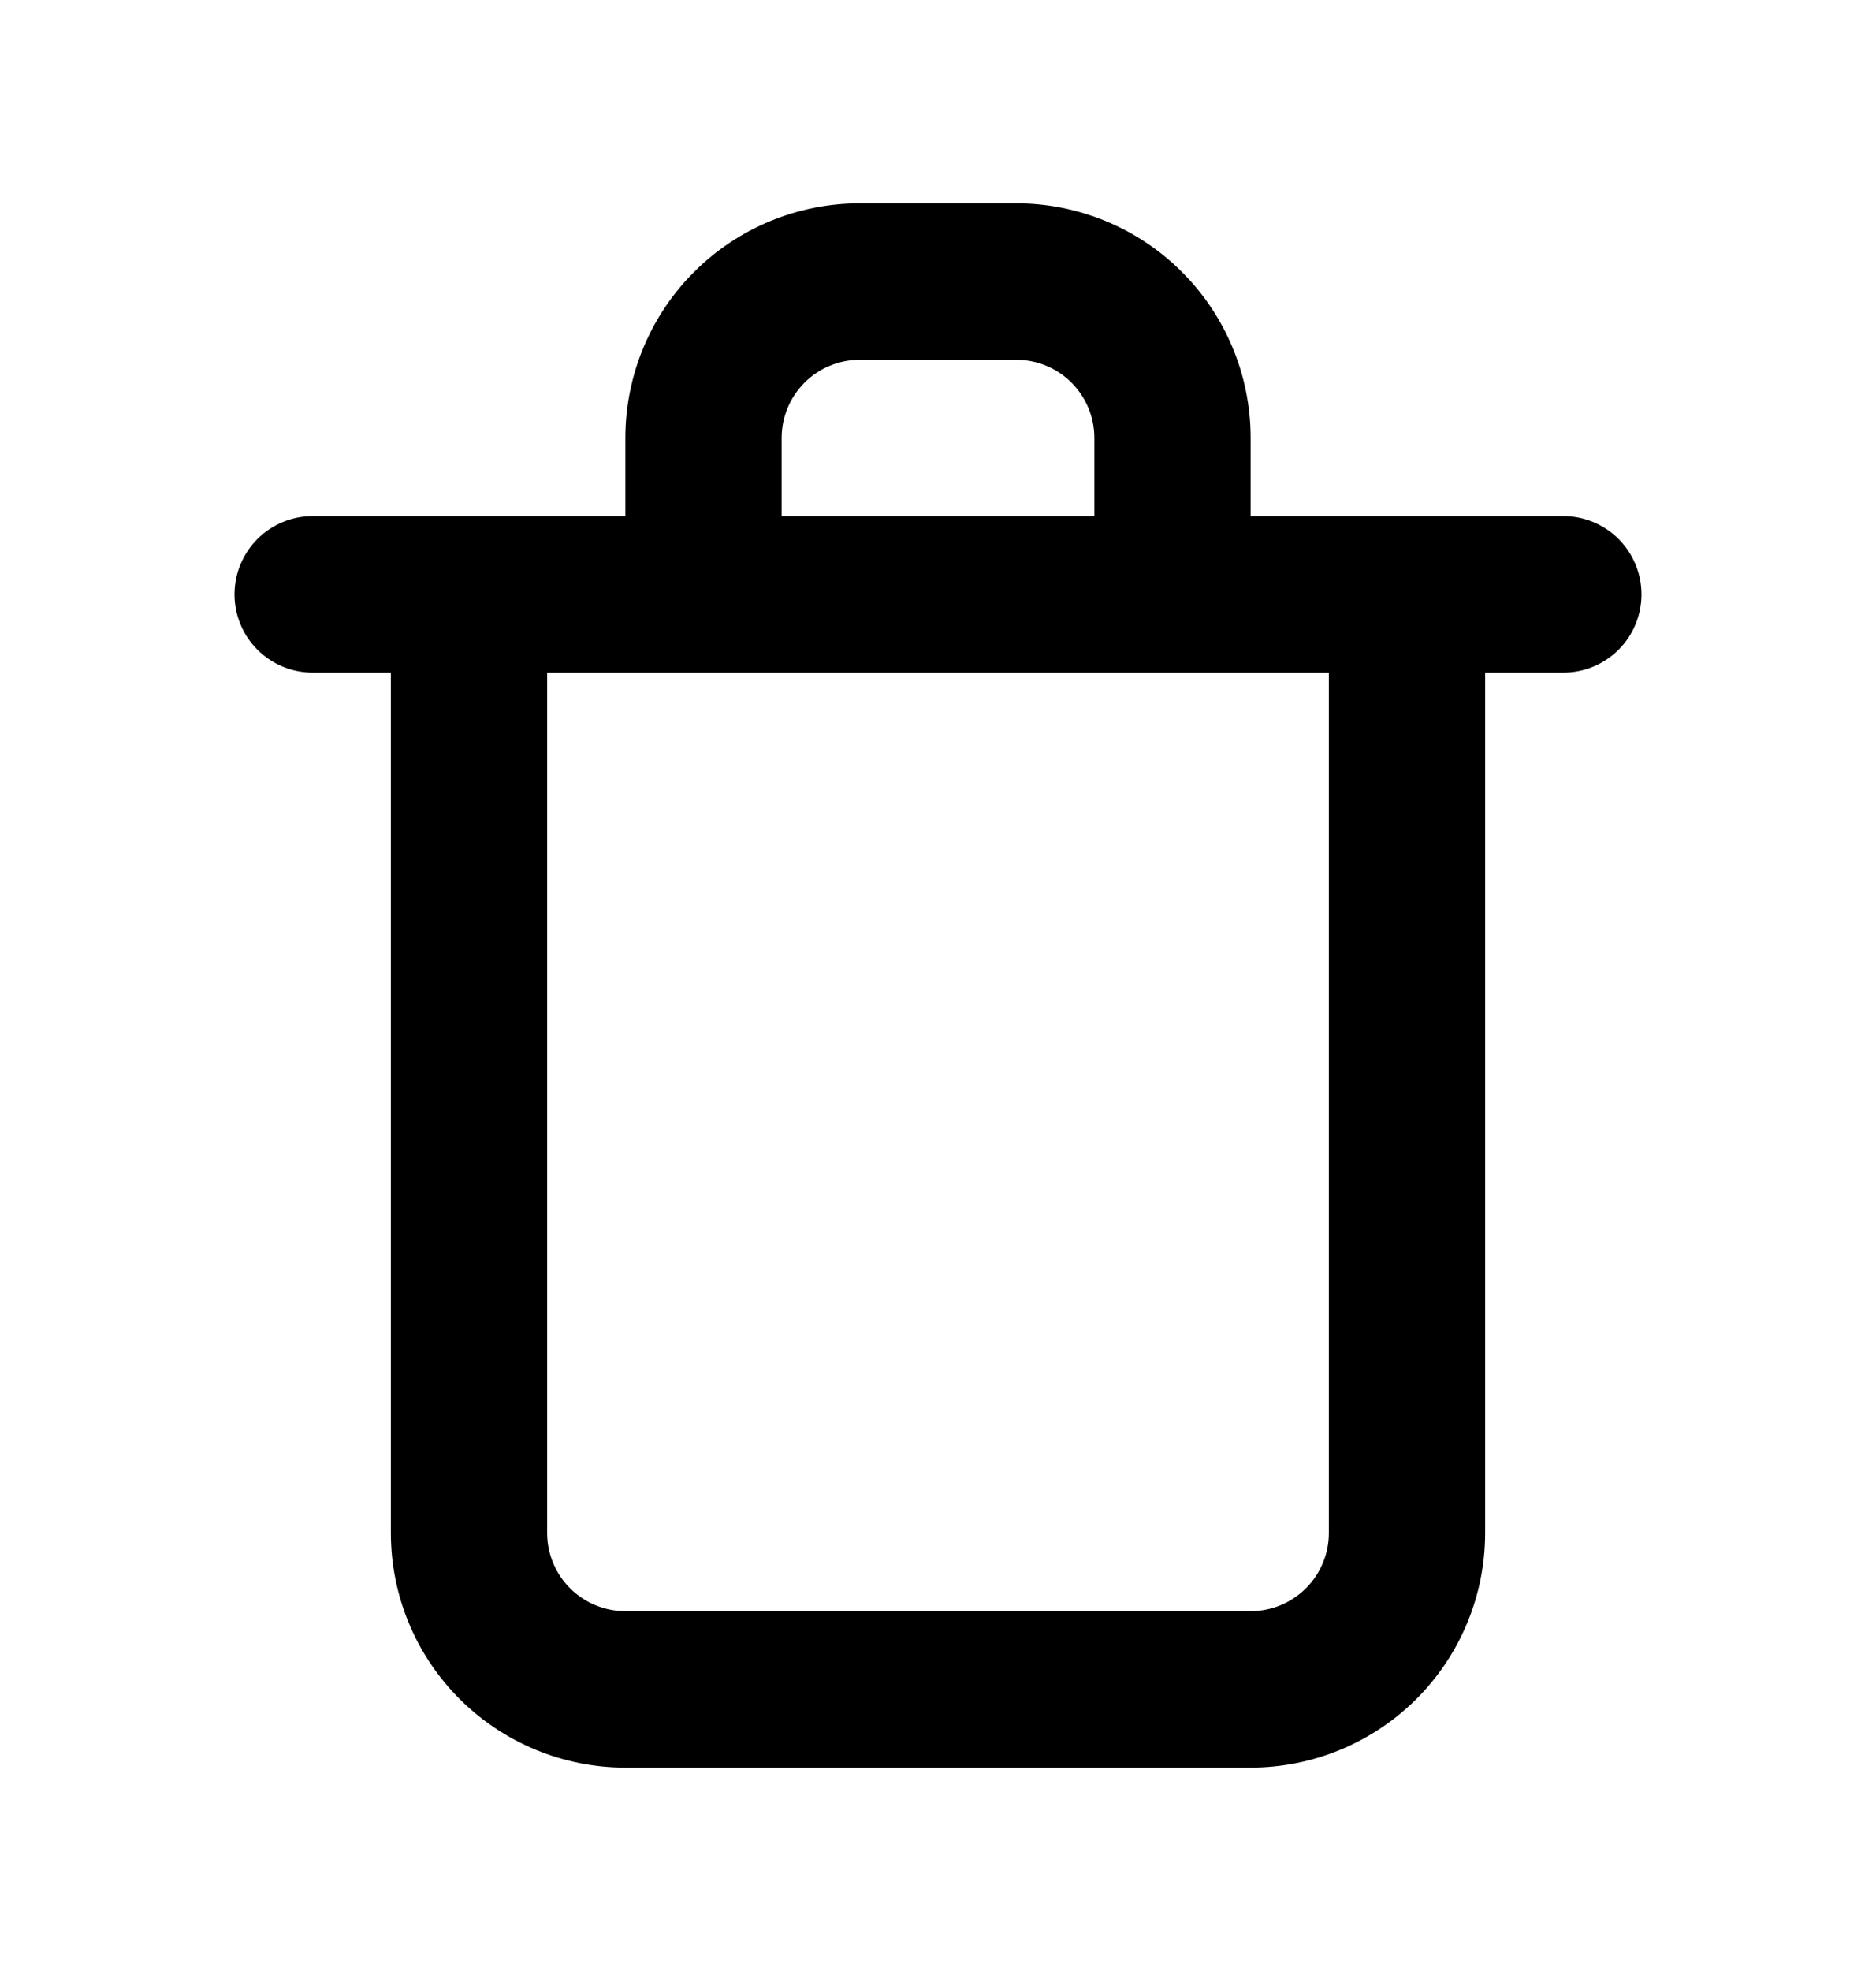 <svg width="20" height="21" viewBox="0 0 20 21" xmlns="http://www.w3.org/2000/svg">
<path d="M16.667 5.499H13.333V4.666C13.333 4.003 13.07 3.367 12.601 2.898C12.132 2.429 11.496 2.166 10.833 2.166H9.167C8.504 2.166 7.868 2.429 7.399 2.898C6.93 3.367 6.667 4.003 6.667 4.666V5.499H3.333C3.112 5.499 2.9 5.587 2.744 5.743C2.588 5.9 2.5 6.112 2.5 6.333C2.5 6.554 2.588 6.766 2.744 6.922C2.9 7.078 3.112 7.166 3.333 7.166H4.167V16.333C4.167 16.996 4.43 17.632 4.899 18.101C5.368 18.569 6.004 18.833 6.667 18.833H13.333C13.996 18.833 14.632 18.569 15.101 18.101C15.57 17.632 15.833 16.996 15.833 16.333V7.166H16.667C16.888 7.166 17.1 7.078 17.256 6.922C17.412 6.766 17.5 6.554 17.5 6.333C17.5 6.112 17.412 5.9 17.256 5.743C17.1 5.587 16.888 5.499 16.667 5.499ZM8.333 4.666C8.333 4.445 8.421 4.233 8.577 4.077C8.734 3.92 8.946 3.833 9.167 3.833H10.833C11.054 3.833 11.266 3.92 11.423 4.077C11.579 4.233 11.667 4.445 11.667 4.666V5.499H8.333V4.666ZM14.167 16.333C14.167 16.554 14.079 16.766 13.923 16.922C13.766 17.078 13.554 17.166 13.333 17.166H6.667C6.446 17.166 6.234 17.078 6.077 16.922C5.921 16.766 5.833 16.554 5.833 16.333V7.166H14.167V16.333Z" />
</svg>

